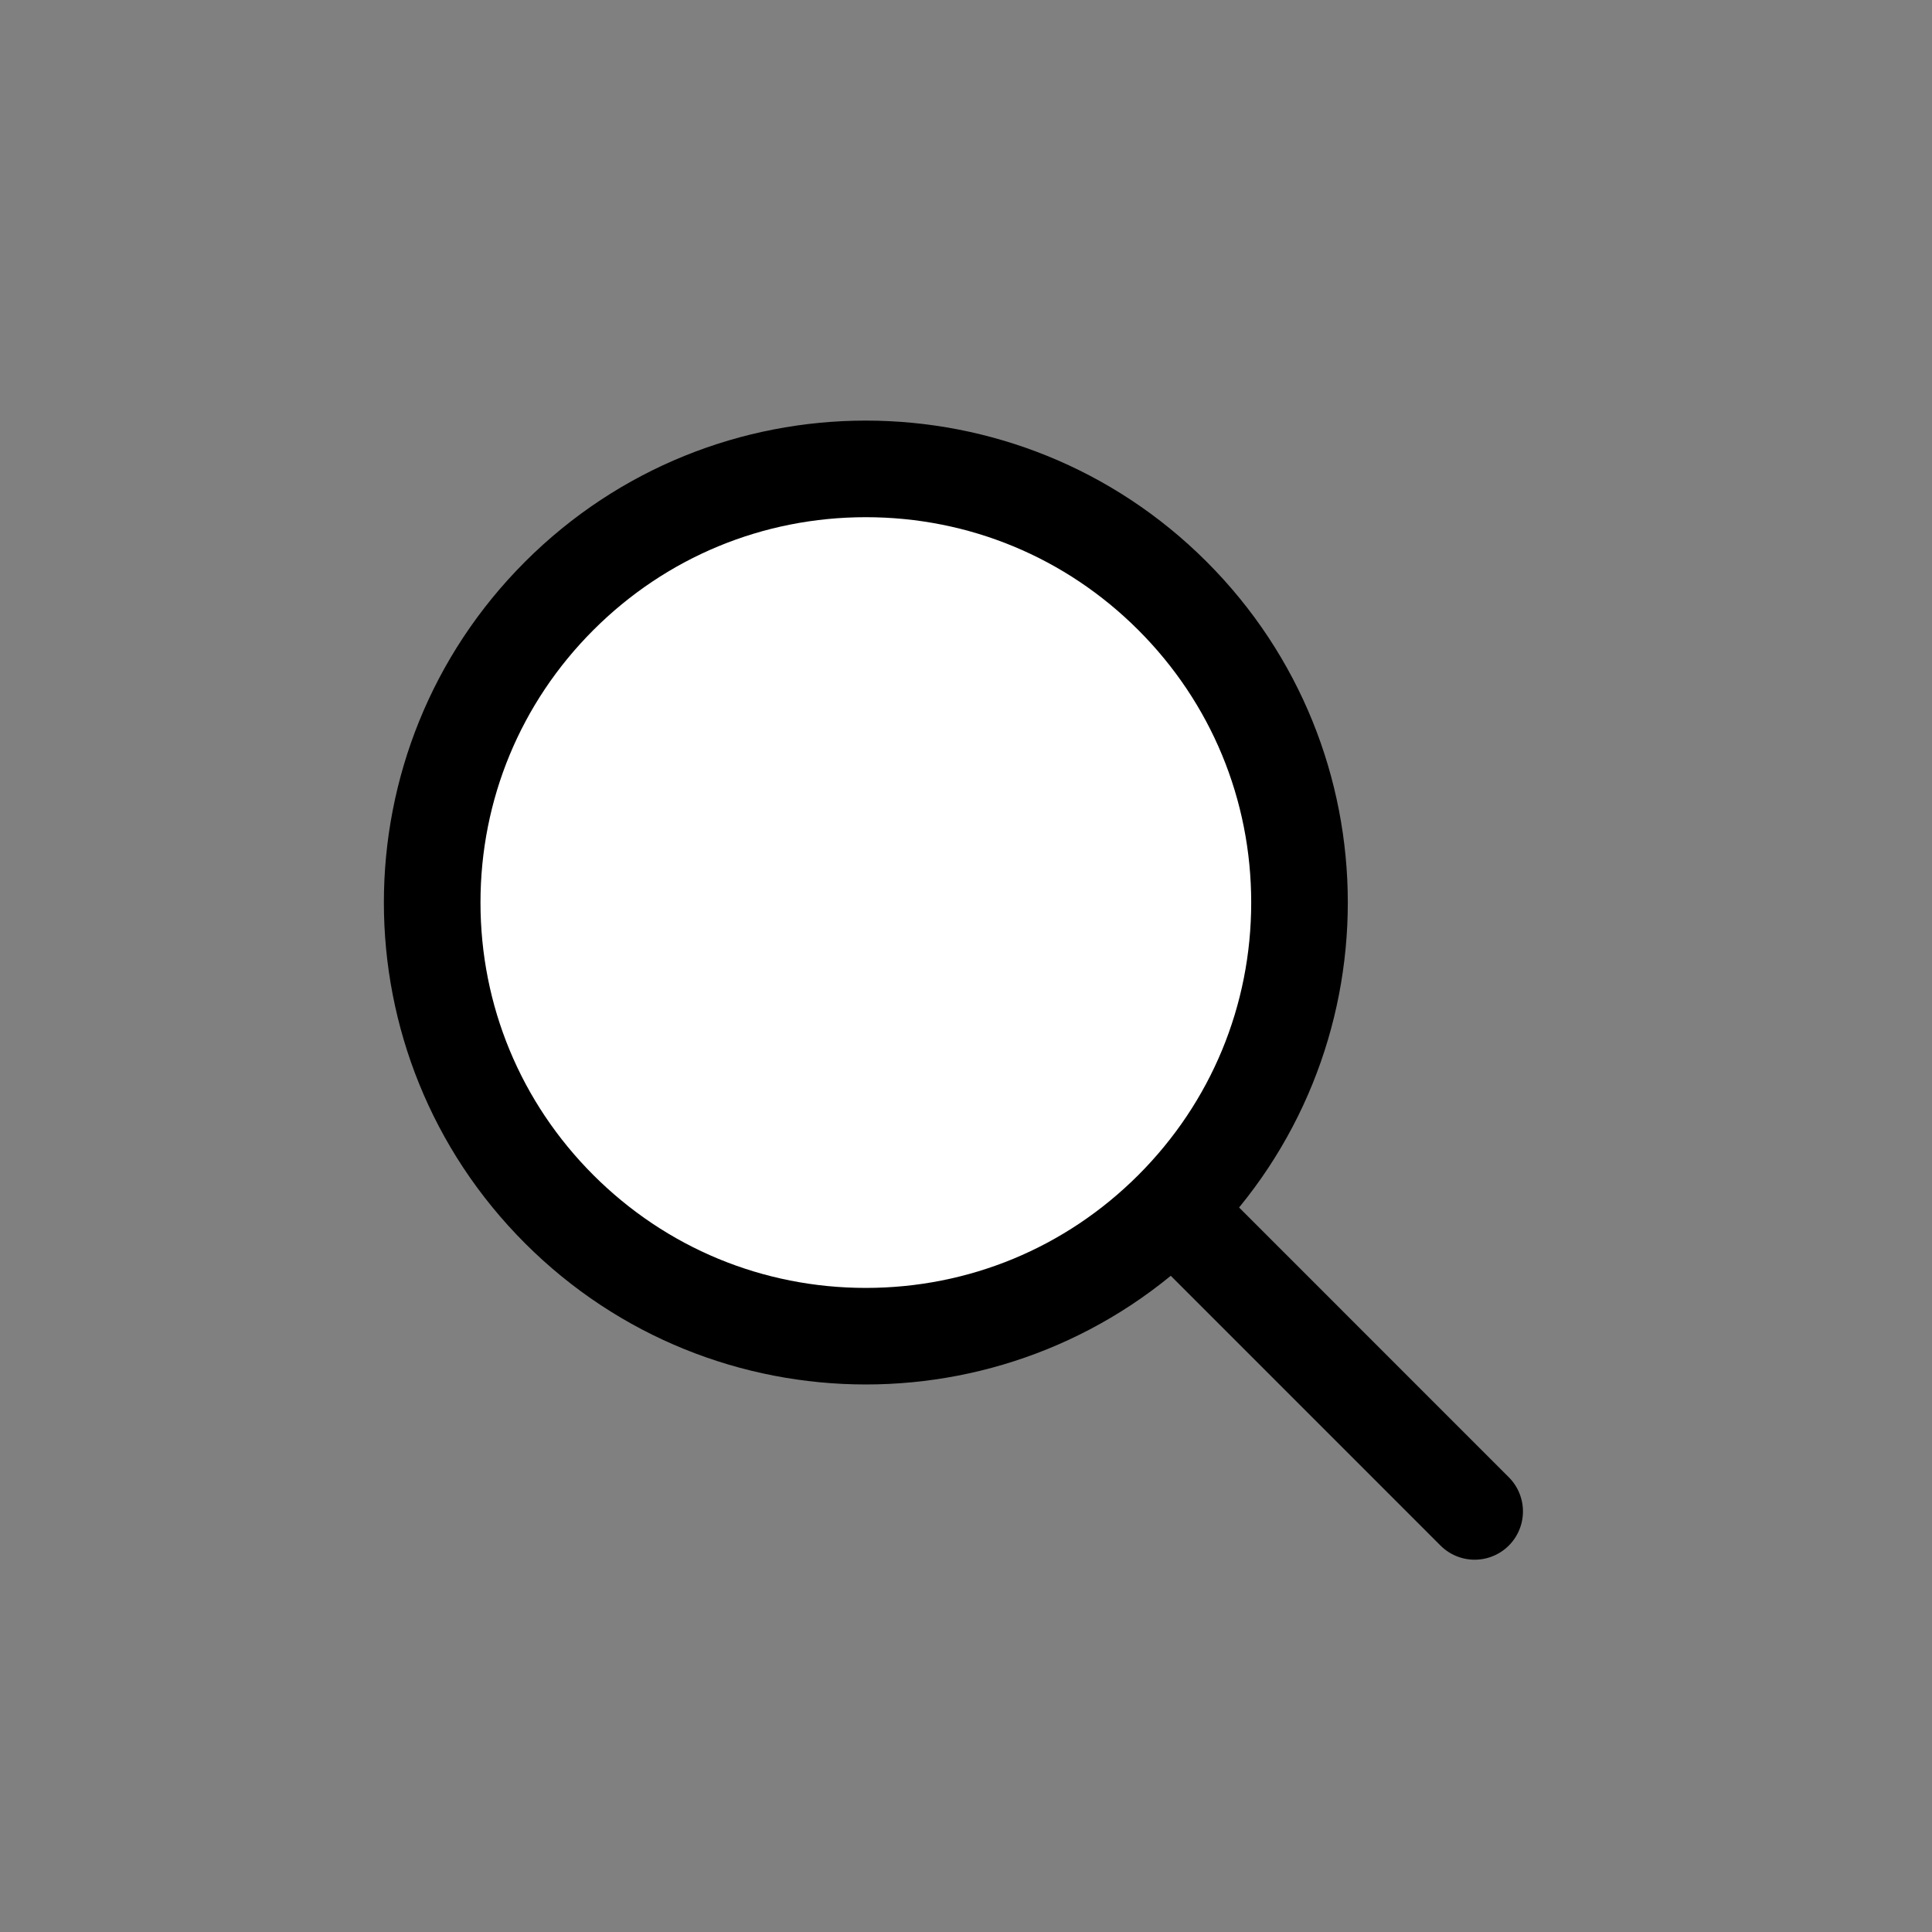 <?xml version="1.0" encoding="UTF-8"?>
<svg id="_레이어_1" data-name="레이어 1" xmlns="http://www.w3.org/2000/svg" viewBox="0 0 500 500">
  <rect x="0" y="0" width="500" height="500" fill="#808080" stroke="none"/>
  <defs>
    <style>
      .cls-1 {
        fill: none;
        stroke: #000;
        stroke-linecap: round;
        stroke-linejoin: round;
        stroke-width: 25px;
      }

      .cls-2 {
        fill: #fff;
      }
    </style>
  </defs>
  <g>
    <path class="cls-2" d="M224.08,345.81c-29.98,0-58.16-11.67-79.36-32.87-43.76-43.76-43.76-114.96,0-158.72,21.2-21.2,49.38-32.87,79.36-32.87s58.16,11.67,79.36,32.87c43.76,43.76,43.76,114.96,0,158.72-21.2,21.2-49.38,32.87-79.36,32.87Z"/>
    <path d="M224.08,133.85c26.64,0,51.68,10.37,70.52,29.21,18.84,18.84,29.21,43.88,29.21,70.52s-10.37,51.68-29.21,70.52c-18.84,18.84-43.88,29.21-70.52,29.21s-51.68-10.37-70.52-29.21c-18.84-18.84-29.21-43.88-29.21-70.52s10.37-51.68,29.21-70.52c18.84-18.84,43.88-29.21,70.52-29.21M224.08,108.85c-31.92,0-63.84,12.18-88.2,36.53-48.71,48.71-48.71,127.68,0,176.39,24.35,24.35,56.28,36.53,88.2,36.53s63.84-12.18,88.2-36.53c48.71-48.71,48.71-127.68,0-176.39-24.35-24.35-56.28-36.53-88.2-36.53h0Z"/>
  </g>
  <line class="cls-1" x1="305.49" y1="314.99" x2="381.64" y2="391.15"/>
</svg>